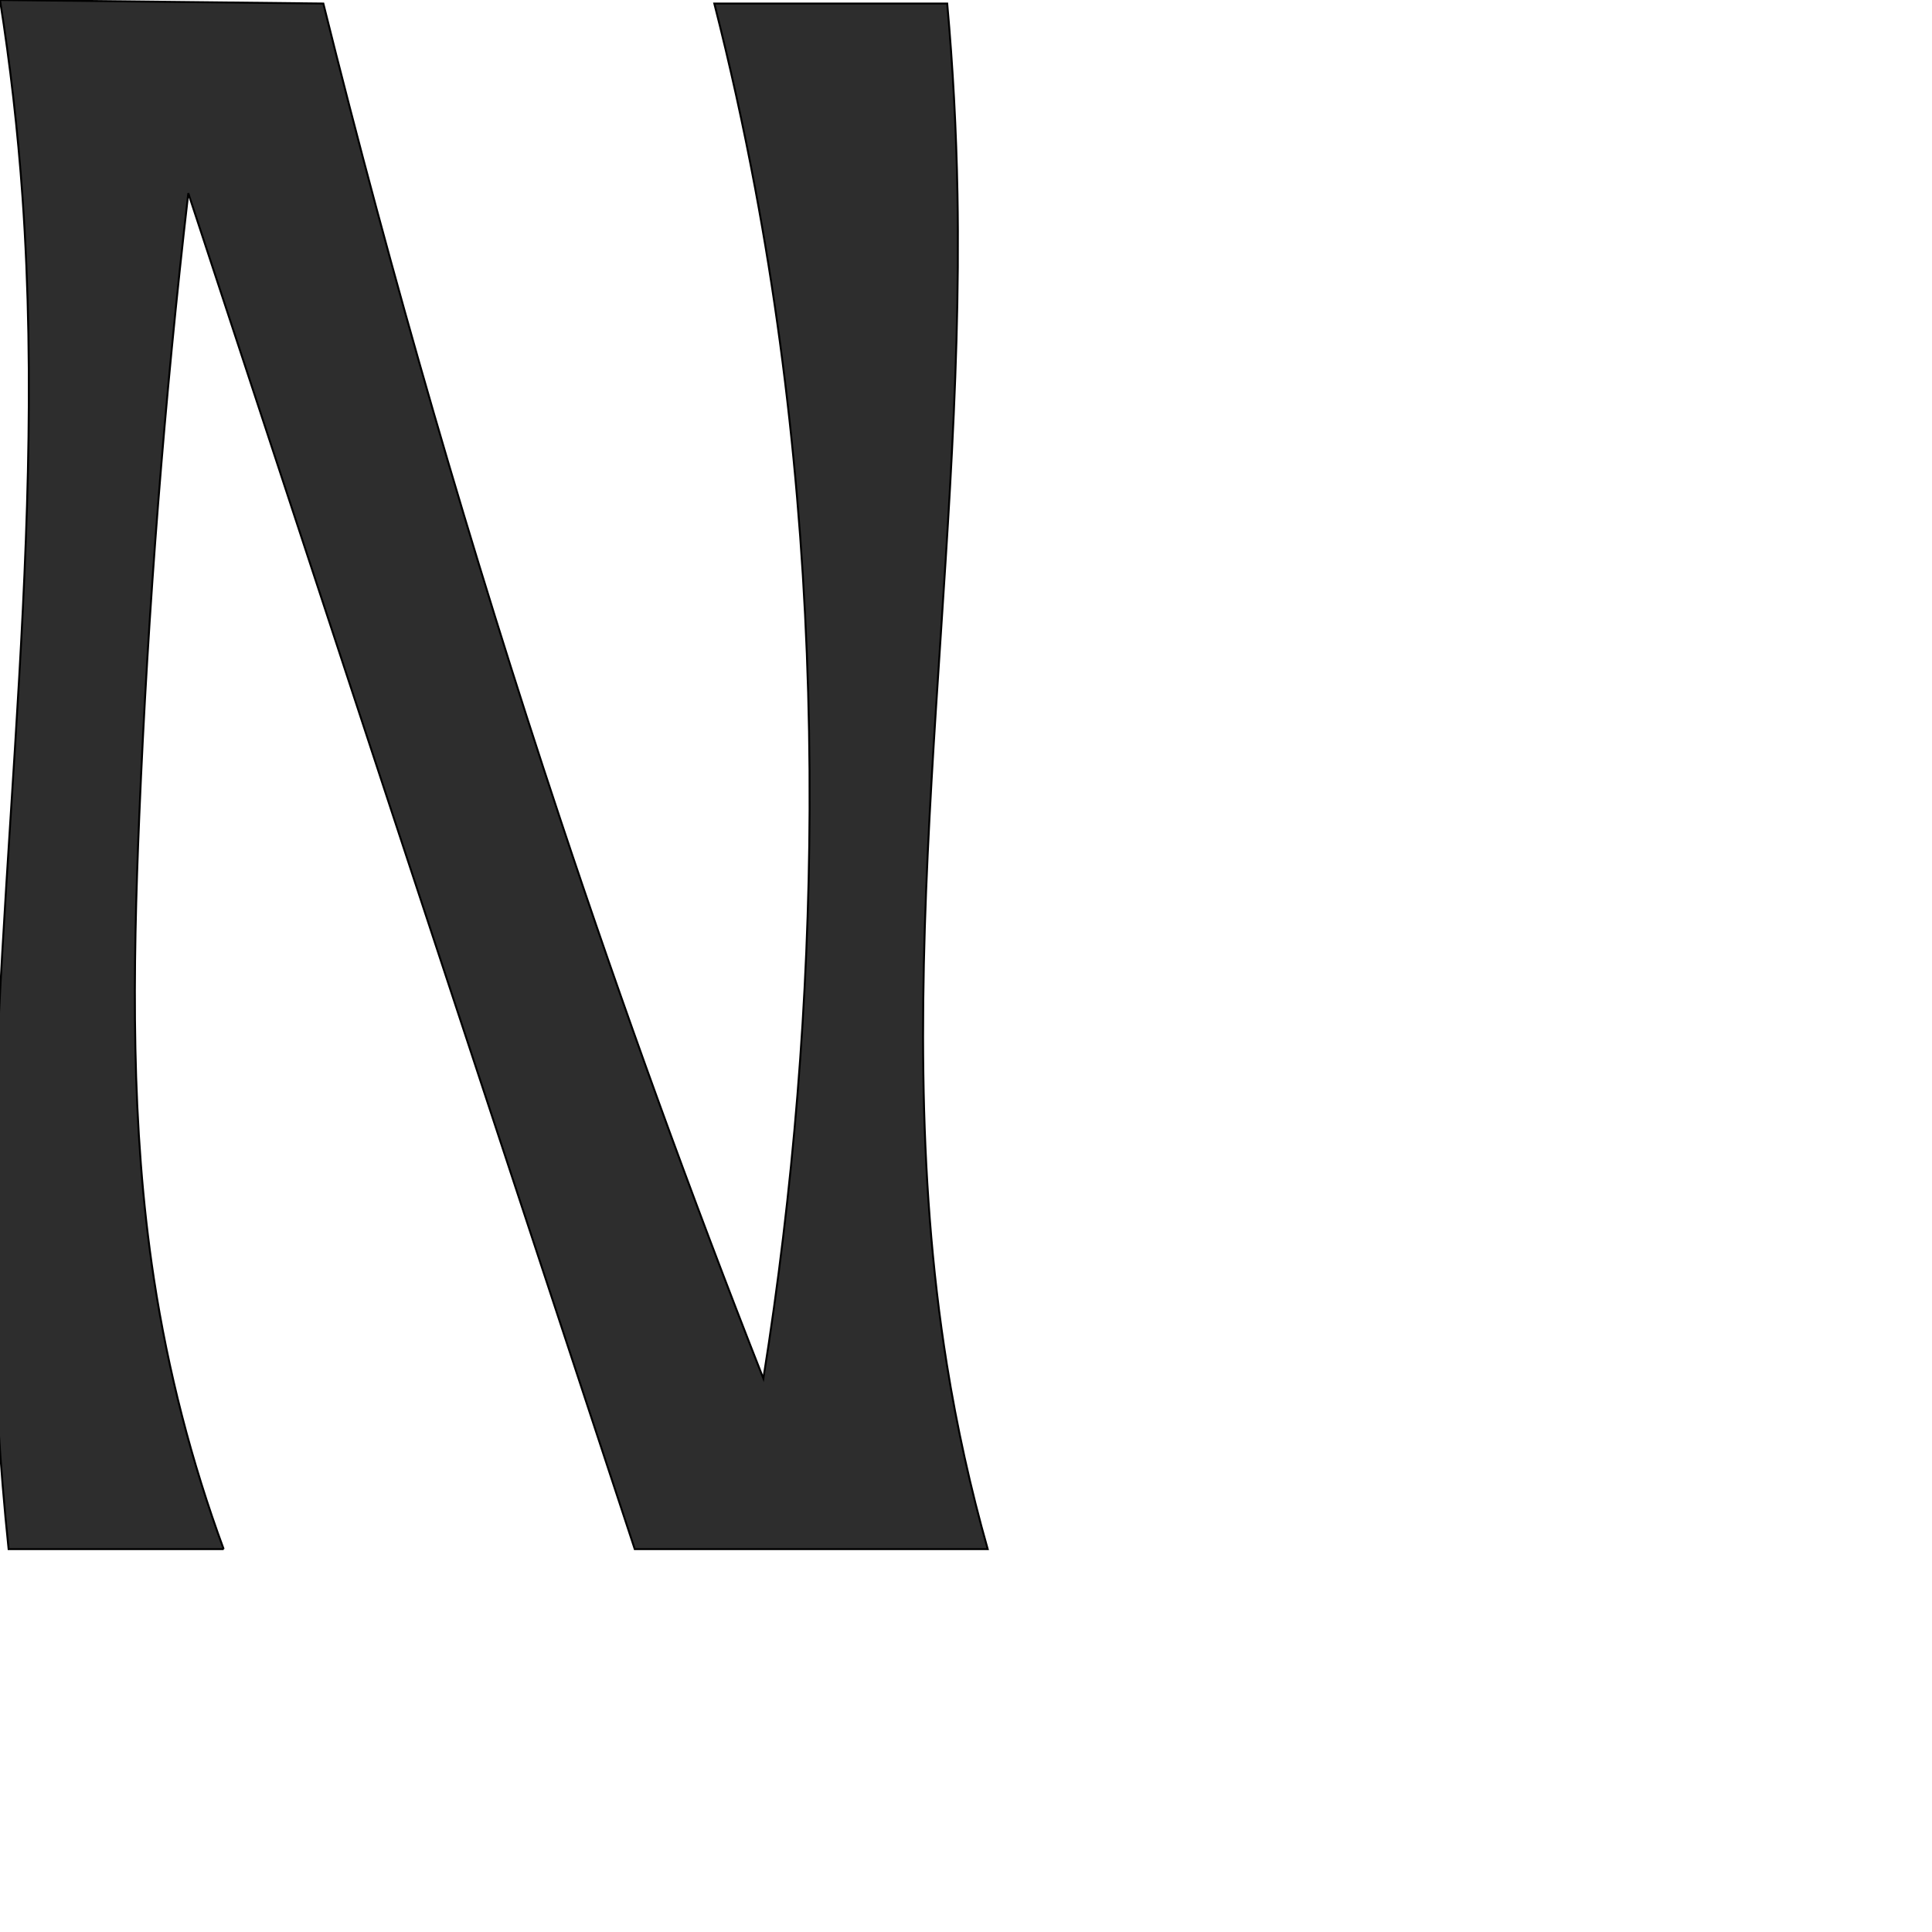 <?xml version="1.0" encoding="UTF-8" standalone="no"?>
<svg
   xmlns:dc="http://purl.org/dc/elements/1.1/"
   xmlns:cc="http://creativecommons.org/ns#"
   xmlns:rdf="http://www.w3.org/1999/02/22-rdf-syntax-ns#"
   xmlns:svg="http://www.w3.org/2000/svg"
   xmlns="http://www.w3.org/2000/svg"
   xmlns:sodipodi="http://sodipodi.sourceforge.net/DTD/sodipodi-0.dtd"
   xmlns:inkscape="http://www.inkscape.org/namespaces/inkscape"
   xml:space="preserve"
   width="1000"
   height="1000"
   version="1.1"
   style="clip-rule:evenodd;fill-rule:evenodd;image-rendering:optimizeQuality;shape-rendering:geometricPrecision;text-rendering:geometricPrecision"
   viewBox="0 0 1000 1000"
   id="svg10"
   sodipodi:docname="N.svg"
   inkscape:version="1.0.2 (e86c870879, 2021-01-15)"><sodipodi:namedview
   pagecolor="#ffffff"
   bordercolor="#666666"
   borderopacity="1"
   objecttolerance="10"
   gridtolerance="10"
   guidetolerance="10"
   inkscape:pageopacity="0"
   inkscape:pageshadow="2"
   inkscape:window-width="1920"
   inkscape:window-height="1007"
   id="namedview12"
   showgrid="false"
   inkscape:zoom="0.84890884"
   inkscape:cx="169.61082"
   inkscape:cy="470.21371"
   inkscape:window-x="0"
   inkscape:window-y="0"
   inkscape:window-maximized="1"
   inkscape:current-layer="svg10"
   showguides="true"
   inkscape:guide-bbox="true"
   inkscape:document-rotation="0"><sodipodi:guide
   position="0,1000"
   orientation="0,1"
   id="guide16"
   inkscape:label=""
   inkscape:locked="true"
   inkscape:color="rgb(0,0,255)" /><sodipodi:guide
   position="1763.312,2036.169"
   orientation="1000,0"
   id="guide18" /><sodipodi:guide
   position="0,200"
   orientation="0,1"
   id="guide20"
   inkscape:label="base"
   inkscape:locked="true"
   inkscape:color="rgb(0,0,255)" /><inkscape:grid
   type="xygrid"
   id="grid24"
   originx="-473.376"
   originy="-489.692" /><sodipodi:guide
   position="0,0"
   orientation="0,1"
   id="guide34"
   inkscape:label="bottom"
   inkscape:locked="true"
   inkscape:color="rgb(0,0,255)" /><sodipodi:guide
   position="225.051,1693.319"
   orientation="0,1"
   id="guide44"
   inkscape:label=""
   inkscape:locked="false"
   inkscape:color="rgb(0,0,255)" /><sodipodi:guide
   position="0,900"
   orientation="0,1"
   id="guide46"
   inkscape:label=""
   inkscape:locked="true"
   inkscape:color="rgb(0,0,255)" /><sodipodi:guide
   position="504.177,575.926"
   orientation="1,0"
   id="guide841"
   inkscape:label="width" />    <sodipodi:guide
   position="-16.492,575.926"
   orientation="0,-1"
   id="guide853" /></sodipodi:namedview>
 <defs
   id="defs4"><inkscape:path-effect
   effect="spiro"
   id="path-effect853"
   is_visible="true"
   lpeversion="1" /><inkscape:path-effect
   effect="spiro"
   id="path-effect928"
   is_visible="true"
   lpeversion="1" /><inkscape:path-effect
   effect="spiro"
   id="path-effect921"
   is_visible="true"
   lpeversion="1" /><inkscape:path-effect
   effect="spiro"
   id="path-effect917"
   is_visible="true"
   lpeversion="1" /><inkscape:path-effect
   effect="spiro"
   id="path-effect849"
   is_visible="true"
   lpeversion="1" /><inkscape:path-effect
   effect="spiro"
   id="path-effect851"
   is_visible="true"
   lpeversion="1" />
  <style
   type="text/css"
   id="style2">
   <![CDATA[
    .fil0 {fill:#EF7F1A;fill-rule:nonzero}
   ]]>
  </style>
 <inkscape:path-effect
   effect="spiro"
   id="path-effect1214"
   is_visible="true"
   lpeversion="1" /><inkscape:path-effect
   effect="spiro"
   id="path-effect1195"
   is_visible="true"
   lpeversion="1" /><inkscape:path-effect
   effect="spiro"
   id="path-effect992"
   is_visible="true"
   lpeversion="1" /><inkscape:path-effect
   effect="spiro"
   id="path-effect1060"
   is_visible="true"
   lpeversion="1" /><inkscape:path-effect
   effect="spiro"
   id="path-effect1047"
   is_visible="true"
   lpeversion="1" /><inkscape:path-effect
   effect="spiro"
   id="path-effect1085"
   is_visible="true"
   lpeversion="1" /><inkscape:path-effect
   effect="spiro"
   id="path-effect1286"
   is_visible="true"
   lpeversion="1" /><inkscape:path-effect
   effect="spiro"
   id="path-effect117"
   is_visible="true"
   lpeversion="1" /></defs>
 
<path
   style="clip-rule:evenodd;fill:#2d2d2d;fill-rule:evenodd;stroke:#000000;stroke-width:1px;stroke-linecap:butt;stroke-linejoin:miter;stroke-opacity:1;image-rendering:optimizeQuality;shape-rendering:geometricPrecision;text-rendering:geometricPrecision"
   d="M 115.765,801.828 H 4.456 C -0.074,758.388 -2.738,714.753 -3.526,671.084 -6.955,481.181 25.051,291.297 11.635,101.837 9.221,67.745 5.338,33.758 0,0 l 167.359,1.828 c 35.407,142.105 76.289,282.845 122.522,421.805 32.458,97.555 67.553,194.233 105.234,289.891 15.535,-97.36 23.542,-195.921 23.925,-294.512 C 419.459,311.32 410.763,203.49 390.896,97.644 384.861,65.491 377.799,33.53 369.723,1.828 h 120.549 c 2.956,32.795 4.728,65.696 5.312,98.619 3.587,202.269 -37.554,406.052 -5.492,605.796 5.175,32.238 12.241,64.173 21.151,95.585 H 328.547 C 286.784,675.214 245.058,548.588 203.368,421.95 168.042,314.642 132.742,207.325 97.468,100 85.075,207.152 76.605,314.757 72.08,422.527 c -3.356,79.918 -4.513,160.389 7.597,239.456 7.301,47.668 19.411,94.597 36.088,139.845 z"
   id="path115"
   inkscape:path-effect="#path-effect117"
   inkscape:original-d="M 115.76506,801.82792 H 4.455924 c 0,0 -7.2323834,-87.08806 -7.9822419,-130.74416 C -6.7862124,481.29561 19.901107,291.47324 11.634645,101.83717 10.146698,67.703044 0,0 0,0 l 167.35893,1.827923 c 0,0 77.09752,282.616887 122.52214,421.805357 31.89376,97.72771 105.23401,289.89145 105.23401,289.89145 0,0 24.23535,-196.01832 23.92538,-294.51186 C 418.70204,311.48044 407.22235,203.93039 390.89608,97.644034 385.92998,65.314055 369.72346,1.827923 369.72346,1.827923 h 120.54939 c 0,0 4.57575,65.706469 5.31228,98.618827 4.51796,201.88986 -26.52648,404.95439 -5.49197,605.79631 3.39905,32.45482 21.15072,95.58486 21.15072,95.58486 H 328.54669 c 0,0 -83.48608,-253.2406 -125.17859,-379.87755 C 168.03944,314.64298 97.467782,100 97.467782,100 c 0,0 -22.862229,214.71525 -25.387603,322.52734 -1.870085,79.83678 -3.715753,160.40217 7.596515,239.45557 6.819507,47.6567 36.088366,139.84501 36.088366,139.84501 z"
   sodipodi:nodetypes="ccaaccacaaccaaccacaac" /></svg>
